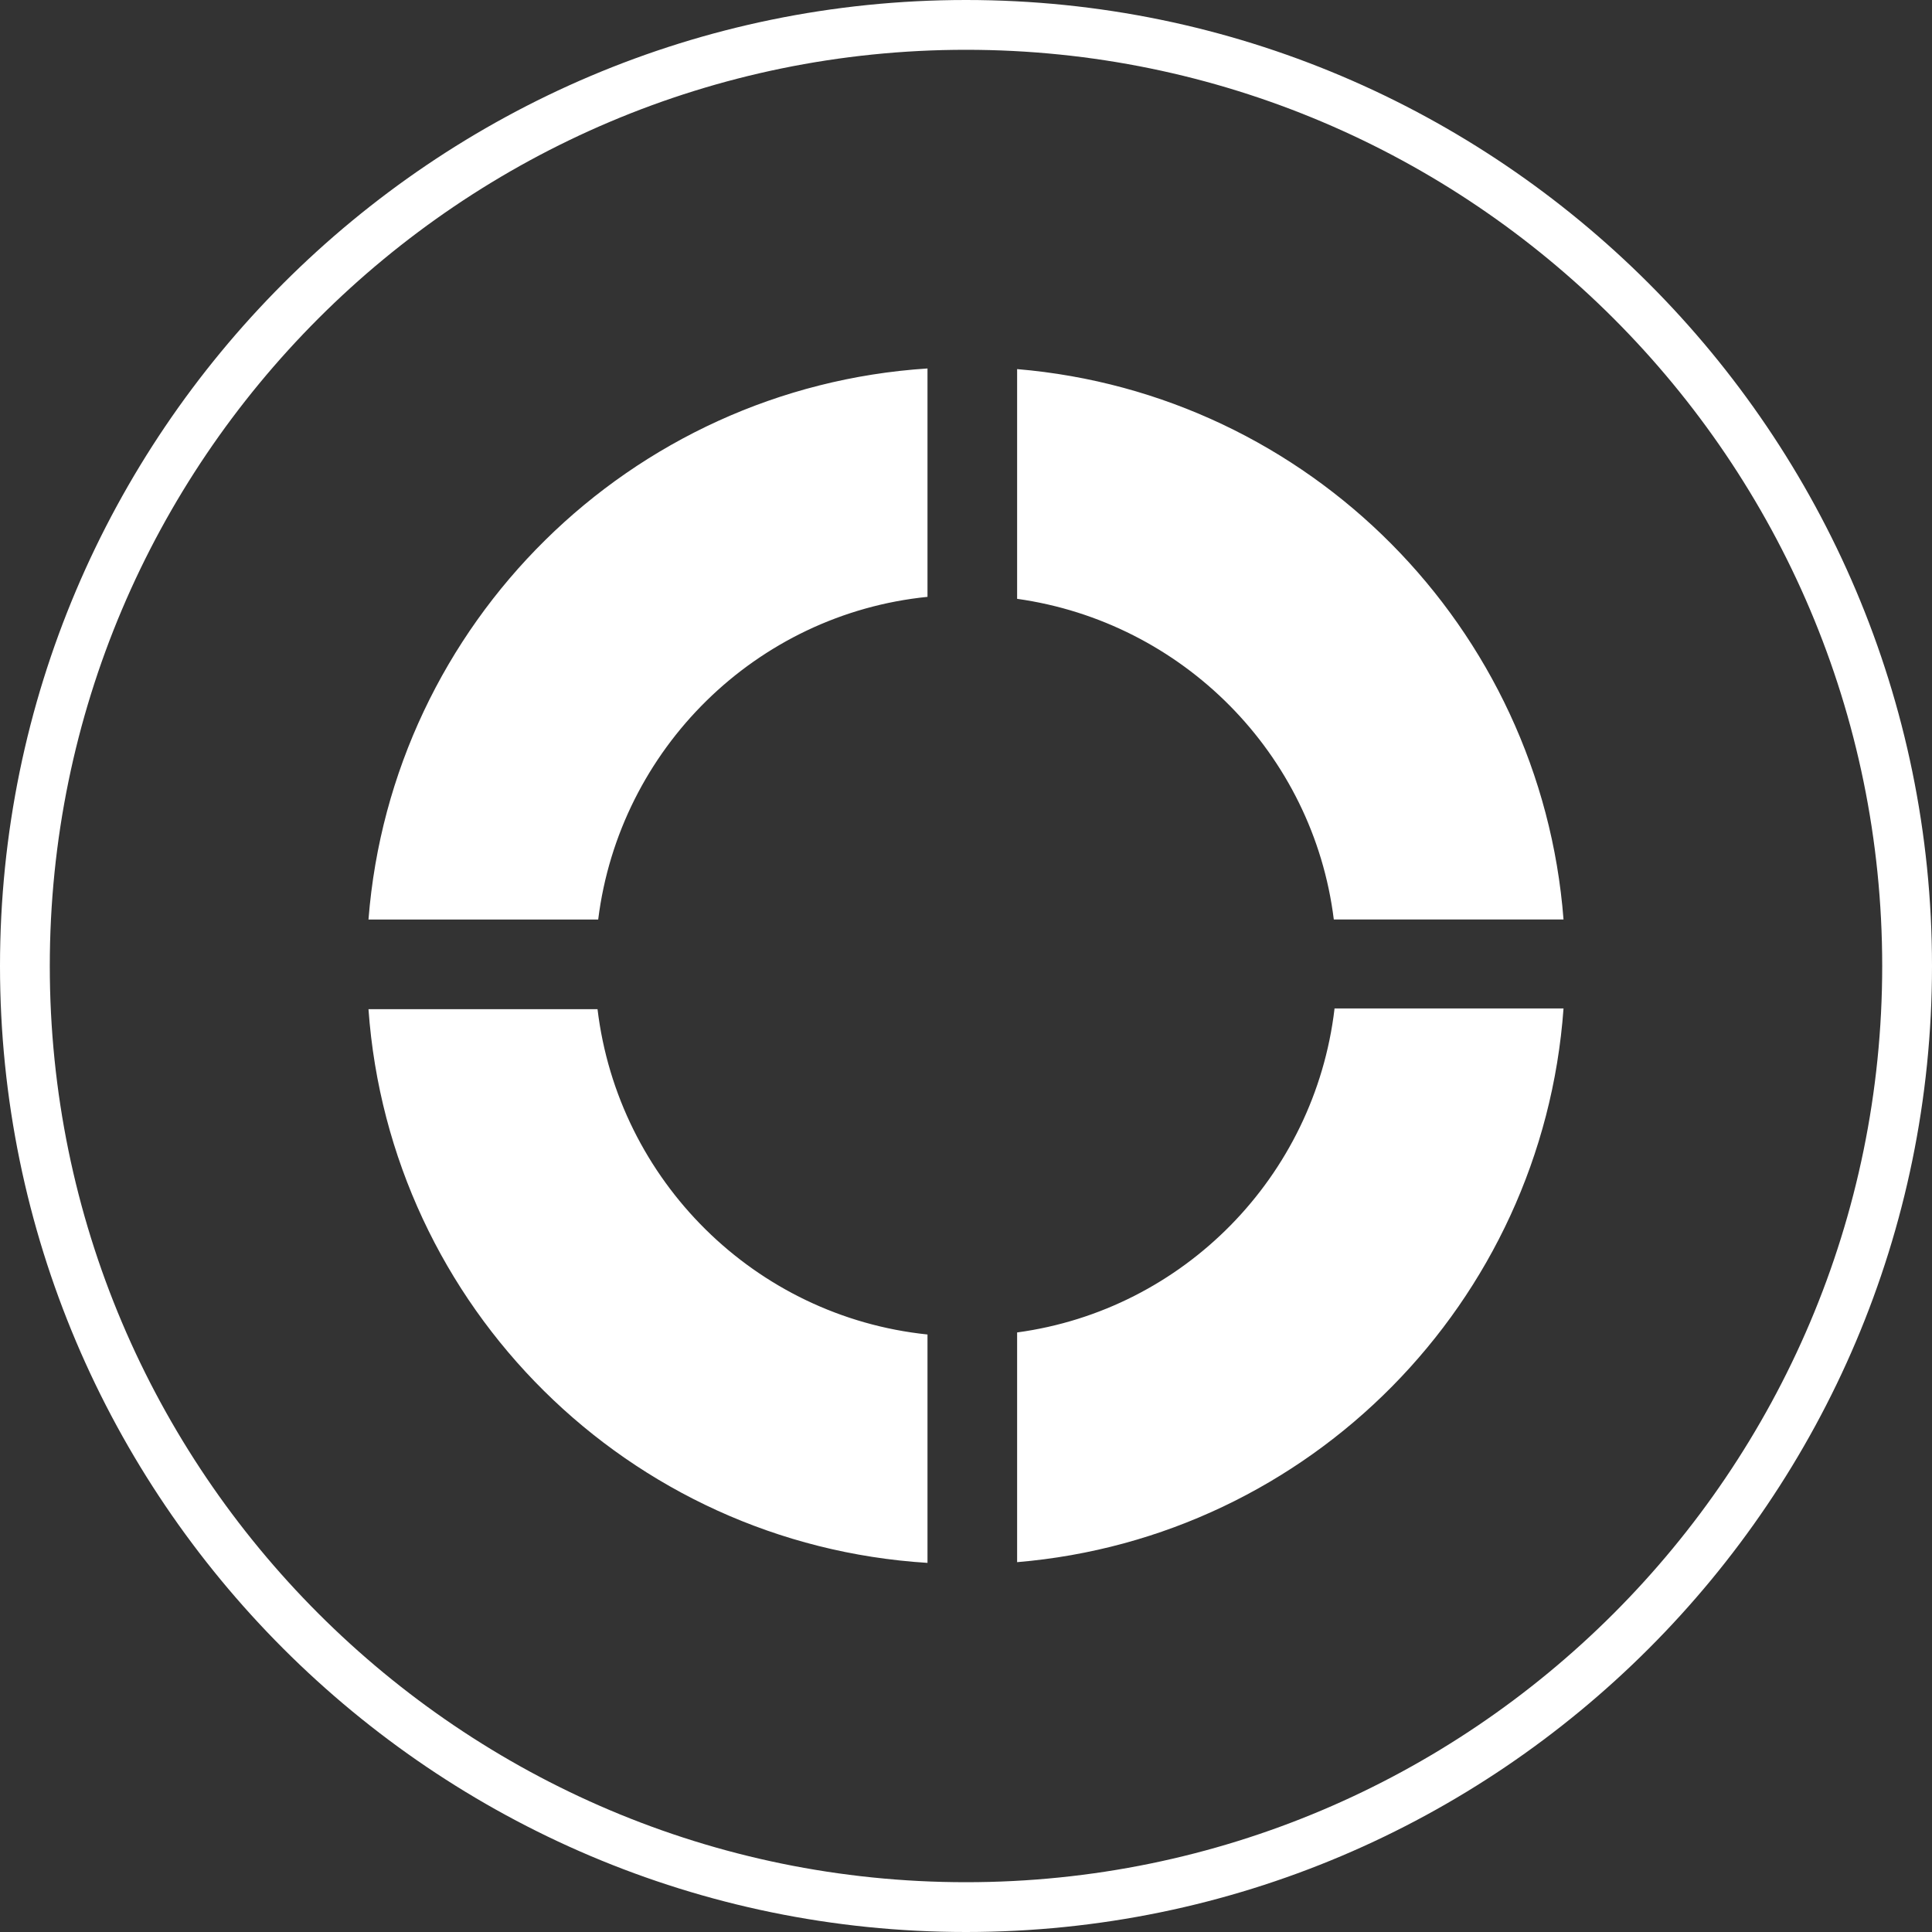 <svg width="300" height="300" viewBox="0 0 300 300" fill="none" xmlns="http://www.w3.org/2000/svg">
<rect x="0" y="0" width="300" height="300" fill="#333333" stroke="none"/>
<g clip-path="url(#clip0_610_230)">
<path d="M150 0C232.68 0 300 67.32 300 150C300 232.68 232.68 300 150 300C67.32 300 0 232.68 0 150C2.15448e-06 67.32 67.32 2.15503e-06 150 0ZM150 7.732C71.546 7.732 7.732 71.546 7.732 150C7.732 228.454 71.546 292.268 150 292.268C228.454 292.268 292.268 228.454 292.268 150C292.268 71.546 228.454 7.732 150 7.732ZM92.783 156.703C95.979 183.301 117.216 204.435 144.021 207.219V242.683C97.629 239.796 60.516 202.992 57.217 156.703H92.783ZM242.783 156.592C239.484 202.262 203.402 238.757 157.938 242.571V206.901C183.814 203.396 204.124 182.674 207.217 156.695V156.592H242.783ZM144.021 92.679C117.423 95.359 96.186 116.287 92.887 142.782H57.217C60.825 96.803 97.835 60.205 144.021 57.215V92.679ZM157.938 57.315C203.299 61.13 239.278 97.419 242.783 142.779H207.113C203.917 117.006 183.608 96.594 157.938 92.985V57.315Z" fill="white"/>
</g>
<defs>
<clipPath id="clip0_610_230">
<rect width="300" height="300" fill="white"/>
</clipPath>
</defs>
</svg>
